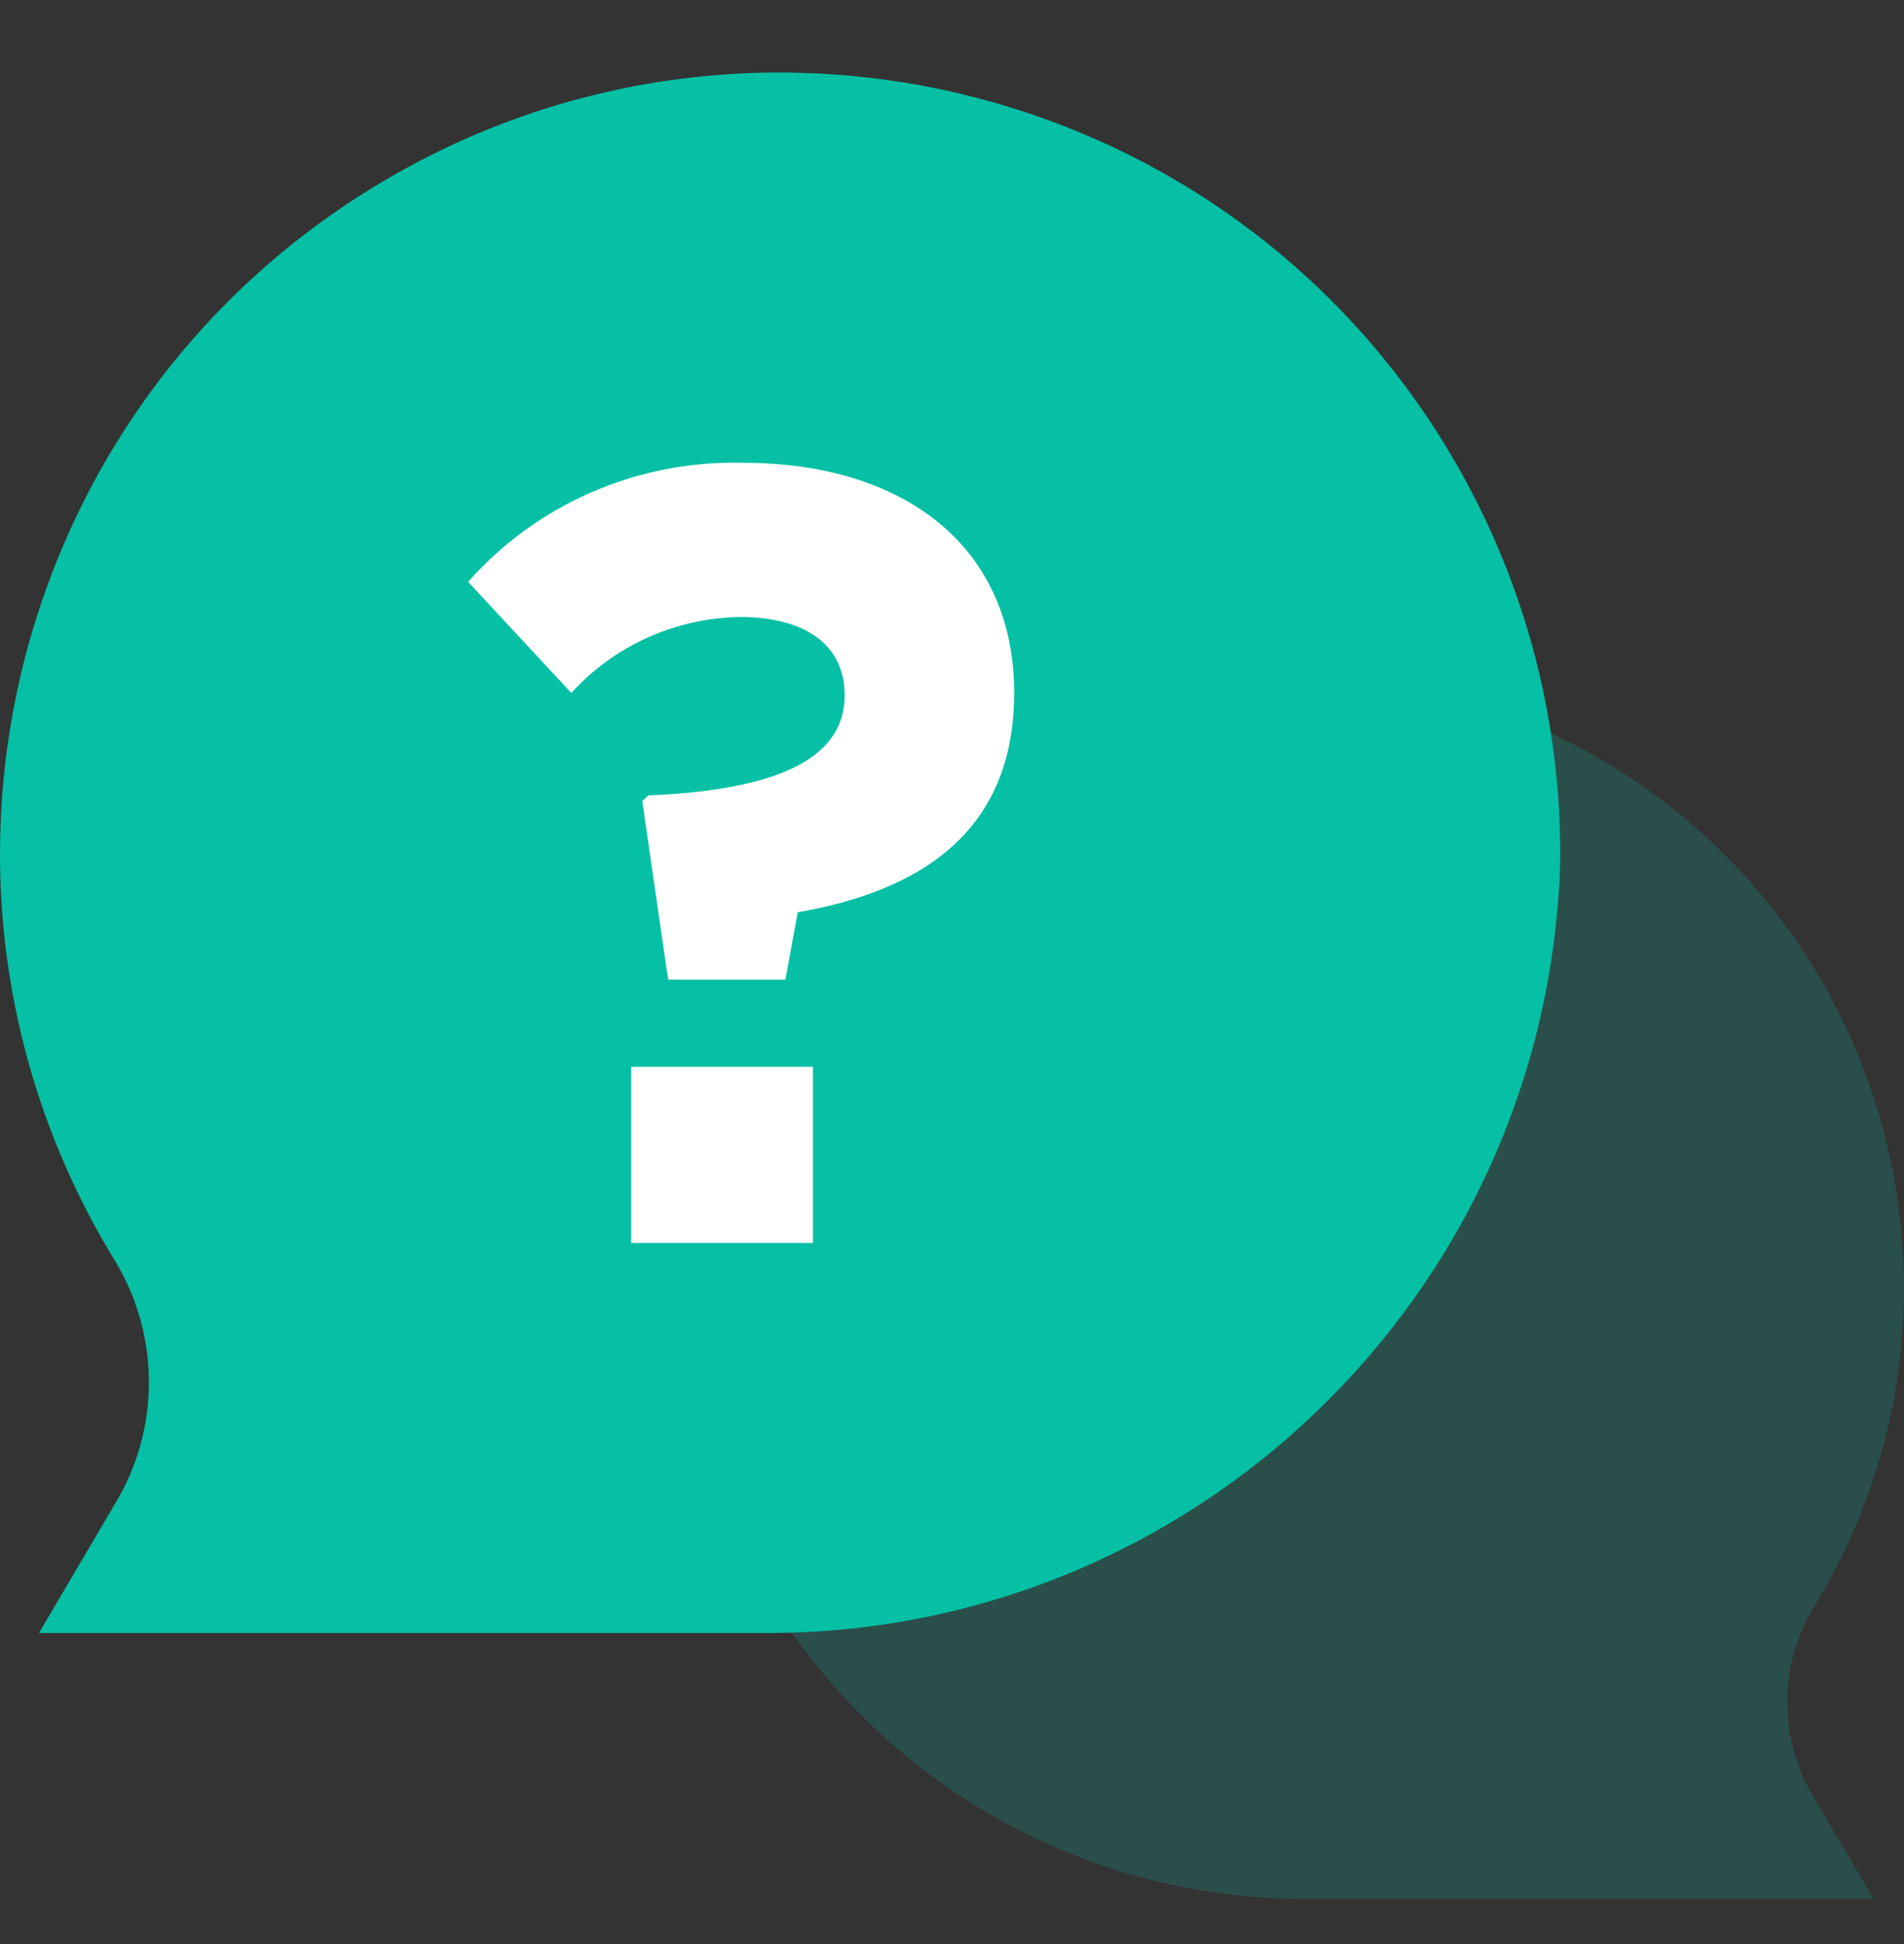 <svg width="48" height="49" viewBox="0 0 48 49" fill="none" xmlns="http://www.w3.org/2000/svg">
<rect x="0" y="0" width="48" height="49" fill="#333333" stroke="none"/>
<path opacity="0.2" d="M45.709 40.535C50.176 33.279 47.91 23.779 40.649 19.316C38.81 18.187 36.756 17.454 34.617 17.168C34.725 17.924 34.776 18.685 34.772 19.448C34.496 27.977 27.455 34.724 18.916 34.641H17.306C18.565 42.302 25.215 47.91 32.985 47.861H47.231L45.732 45.316C44.84 43.849 44.831 42.01 45.709 40.535Z" fill="#05C0A5"/>
<path d="M2.921 31.816C-2.771 22.565 0.109 10.448 9.357 4.752C18.606 -0.945 30.719 1.937 36.413 11.188C38.373 14.371 39.384 18.047 39.331 21.784C38.98 32.661 30.01 41.265 19.132 41.16H0.983L2.893 37.914C4.031 36.043 4.041 33.698 2.921 31.816Z" fill="#05C0A5"/>
<path fill-rule="evenodd" clip-rule="evenodd" d="M16.34 20.048C19.904 19.903 21.294 18.975 21.294 17.524C21.294 16.276 20.332 15.551 18.647 15.551C17.022 15.58 15.484 16.275 14.403 17.466L11.801 14.666C13.535 12.702 16.072 11.601 18.721 11.664C22.802 11.664 25.567 13.781 25.567 17.466C25.567 21.02 23.127 22.47 20.111 22.993L19.8 24.69H16.843L16.192 20.193L16.34 20.048ZM20.495 26.889H15.911V31.328H20.495V26.889Z" fill="white"/>
</svg>
